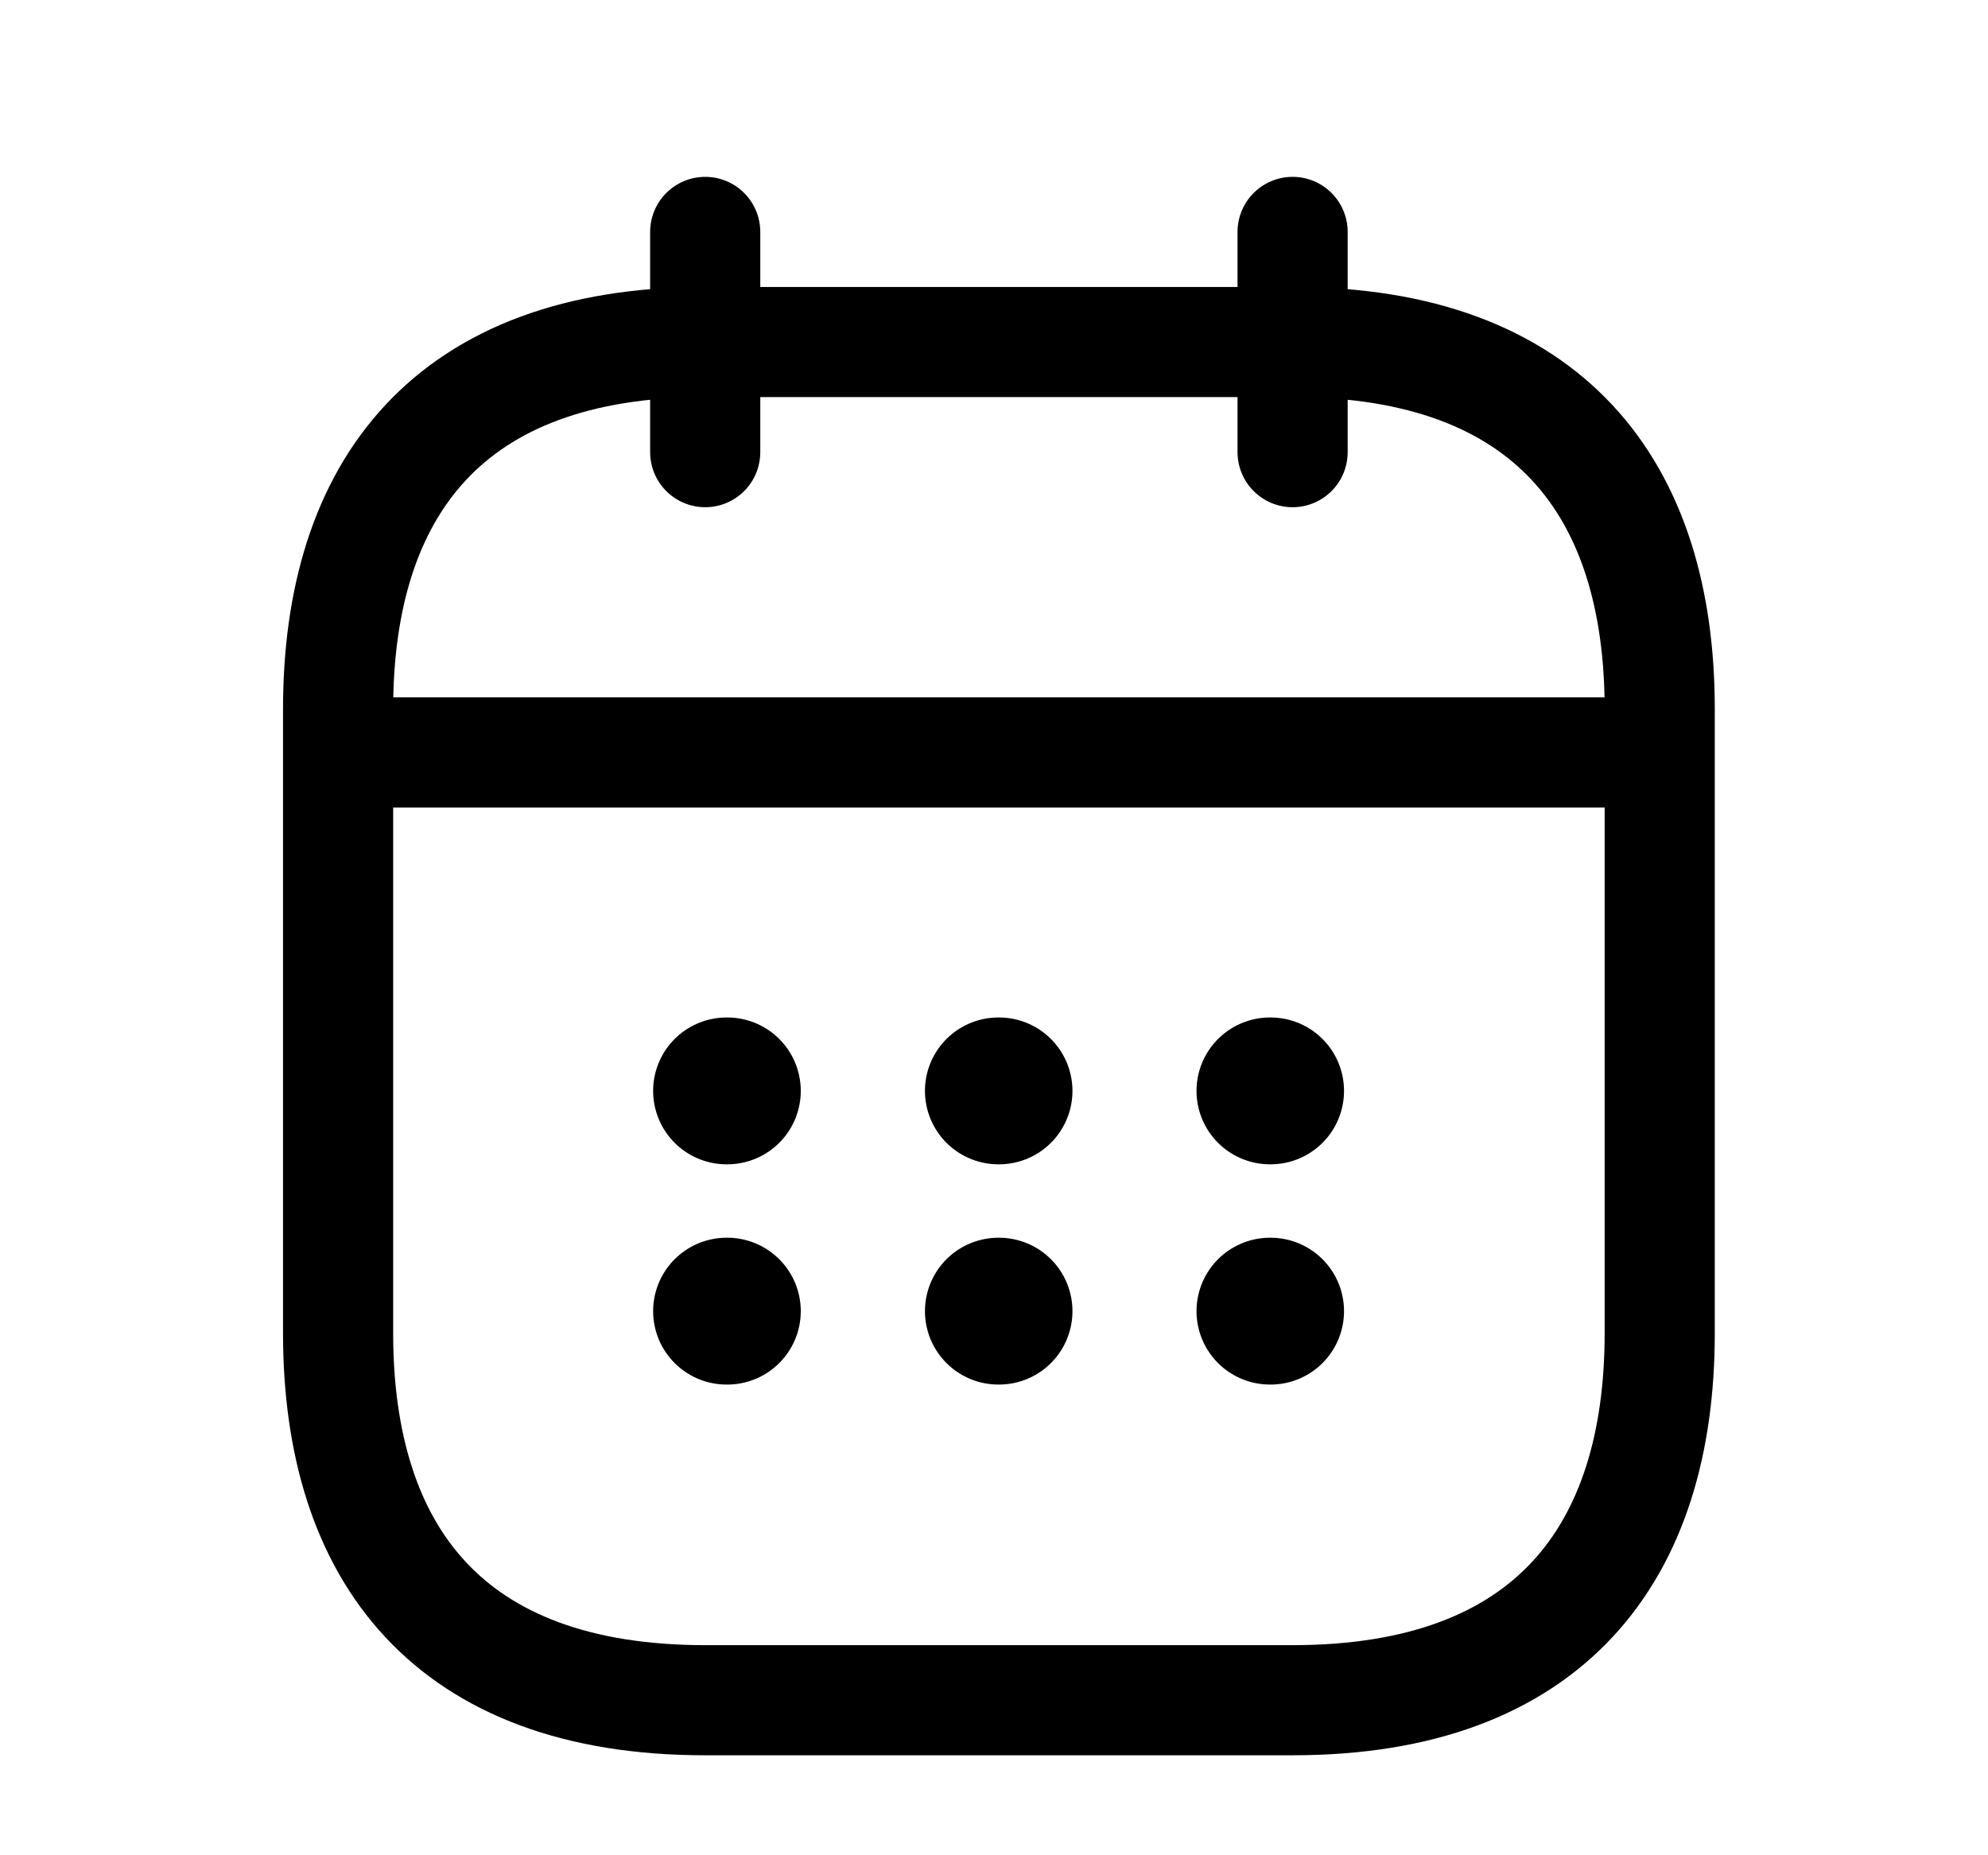 <svg width="15" height="14" viewBox="0 0 15 14" fill="none" xmlns="http://www.w3.org/2000/svg">
<g clip-path="url(#clip0_225_784)">
<path d="M5.321 1.75V3.412M9.753 1.75V3.412M2.828 5.678H12.245M12.523 5.351V10.06C12.523 11.722 11.691 12.83 9.753 12.83H5.321C3.382 12.83 2.551 11.722 2.551 10.06V5.351C2.551 3.689 3.382 2.581 5.321 2.581H9.753C11.691 2.581 12.523 3.689 12.523 5.351Z" stroke="black" stroke-width="0.831" stroke-miterlimit="10" stroke-linecap="round" stroke-linejoin="round"/>
<path d="M9.582 8.232H9.587M9.582 9.894H9.587M7.533 8.232H7.538M7.533 9.894H7.538M5.482 8.232H5.488M5.482 9.894H5.488" stroke="black" stroke-width="1.108" stroke-linecap="round" stroke-linejoin="round"/>
</g>
<defs>
<clipPath id="clip0_225_784">
<rect width="13.296" height="13.296" fill="white" transform="translate(0.889 0.642)"/>
</clipPath>
</defs>
</svg>
